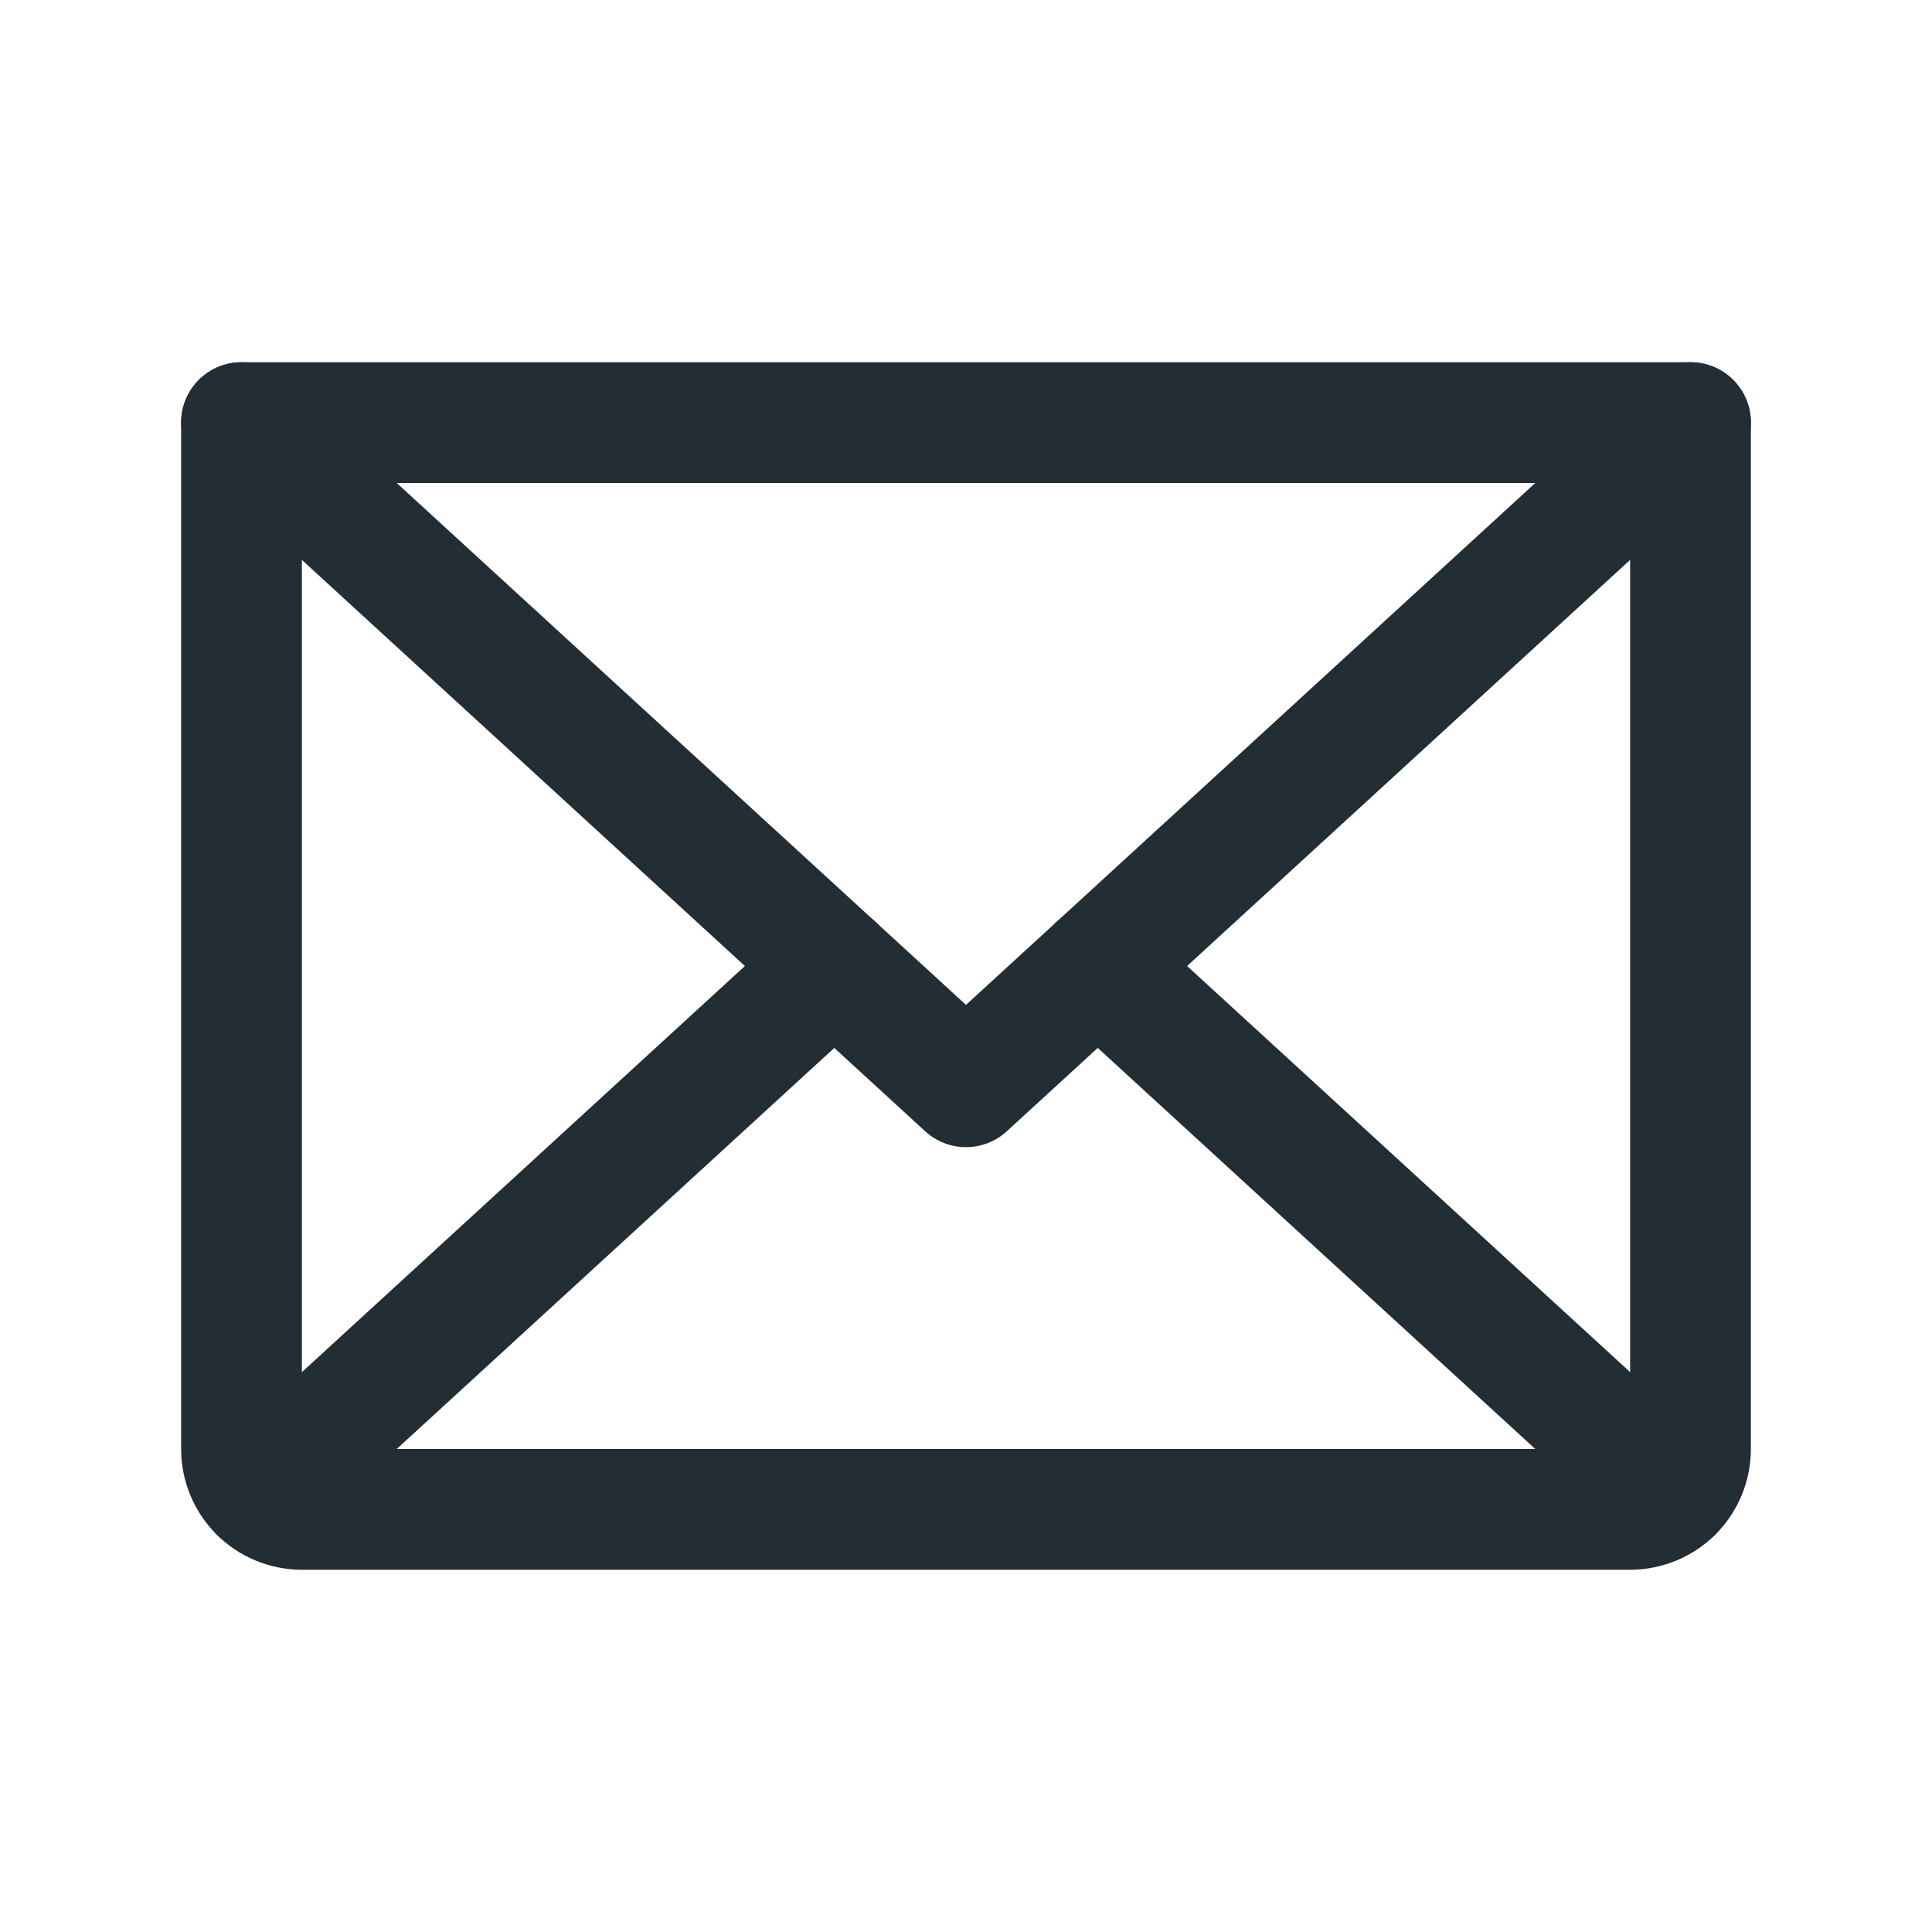 <svg width="24" height="24" viewBox="0 0 24 24" fill="none" xmlns="http://www.w3.org/2000/svg">
<path fill-rule="evenodd" clip-rule="evenodd" d="M2.447 4.743C2.727 4.438 3.201 4.417 3.507 4.697L12 12.483L20.493 4.697C20.799 4.417 21.273 4.438 21.553 4.743C21.833 5.049 21.812 5.523 21.507 5.803L12.507 14.053C12.22 14.316 11.78 14.316 11.493 14.053L2.493 5.803C2.188 5.523 2.167 5.049 2.447 4.743Z" fill="#222D34"/>
<path fill-rule="evenodd" clip-rule="evenodd" d="M2.25 5.25C2.25 4.836 2.586 4.5 3 4.5H21C21.414 4.5 21.75 4.836 21.75 5.25V18C21.75 18.398 21.592 18.779 21.311 19.061C21.029 19.342 20.648 19.5 20.25 19.5H3.75C3.352 19.5 2.971 19.342 2.689 19.061C2.408 18.779 2.25 18.398 2.25 18V5.25ZM3.75 6V18H20.25V6H3.75Z" fill="#222D34"/>
<path fill-rule="evenodd" clip-rule="evenodd" d="M10.917 11.493C11.197 11.799 11.176 12.273 10.871 12.553L3.738 19.091C3.433 19.371 2.958 19.35 2.679 19.045C2.399 18.739 2.419 18.265 2.725 17.985L9.857 11.447C10.162 11.167 10.637 11.188 10.917 11.493Z" fill="#222D34"/>
<path fill-rule="evenodd" clip-rule="evenodd" d="M13.084 11.493C13.364 11.188 13.838 11.167 14.143 11.447L21.276 17.985C21.581 18.265 21.602 18.739 21.322 19.045C21.042 19.35 20.568 19.371 20.262 19.091L13.13 12.553C12.825 12.273 12.804 11.799 13.084 11.493Z" fill="#222D34"/>
</svg>
